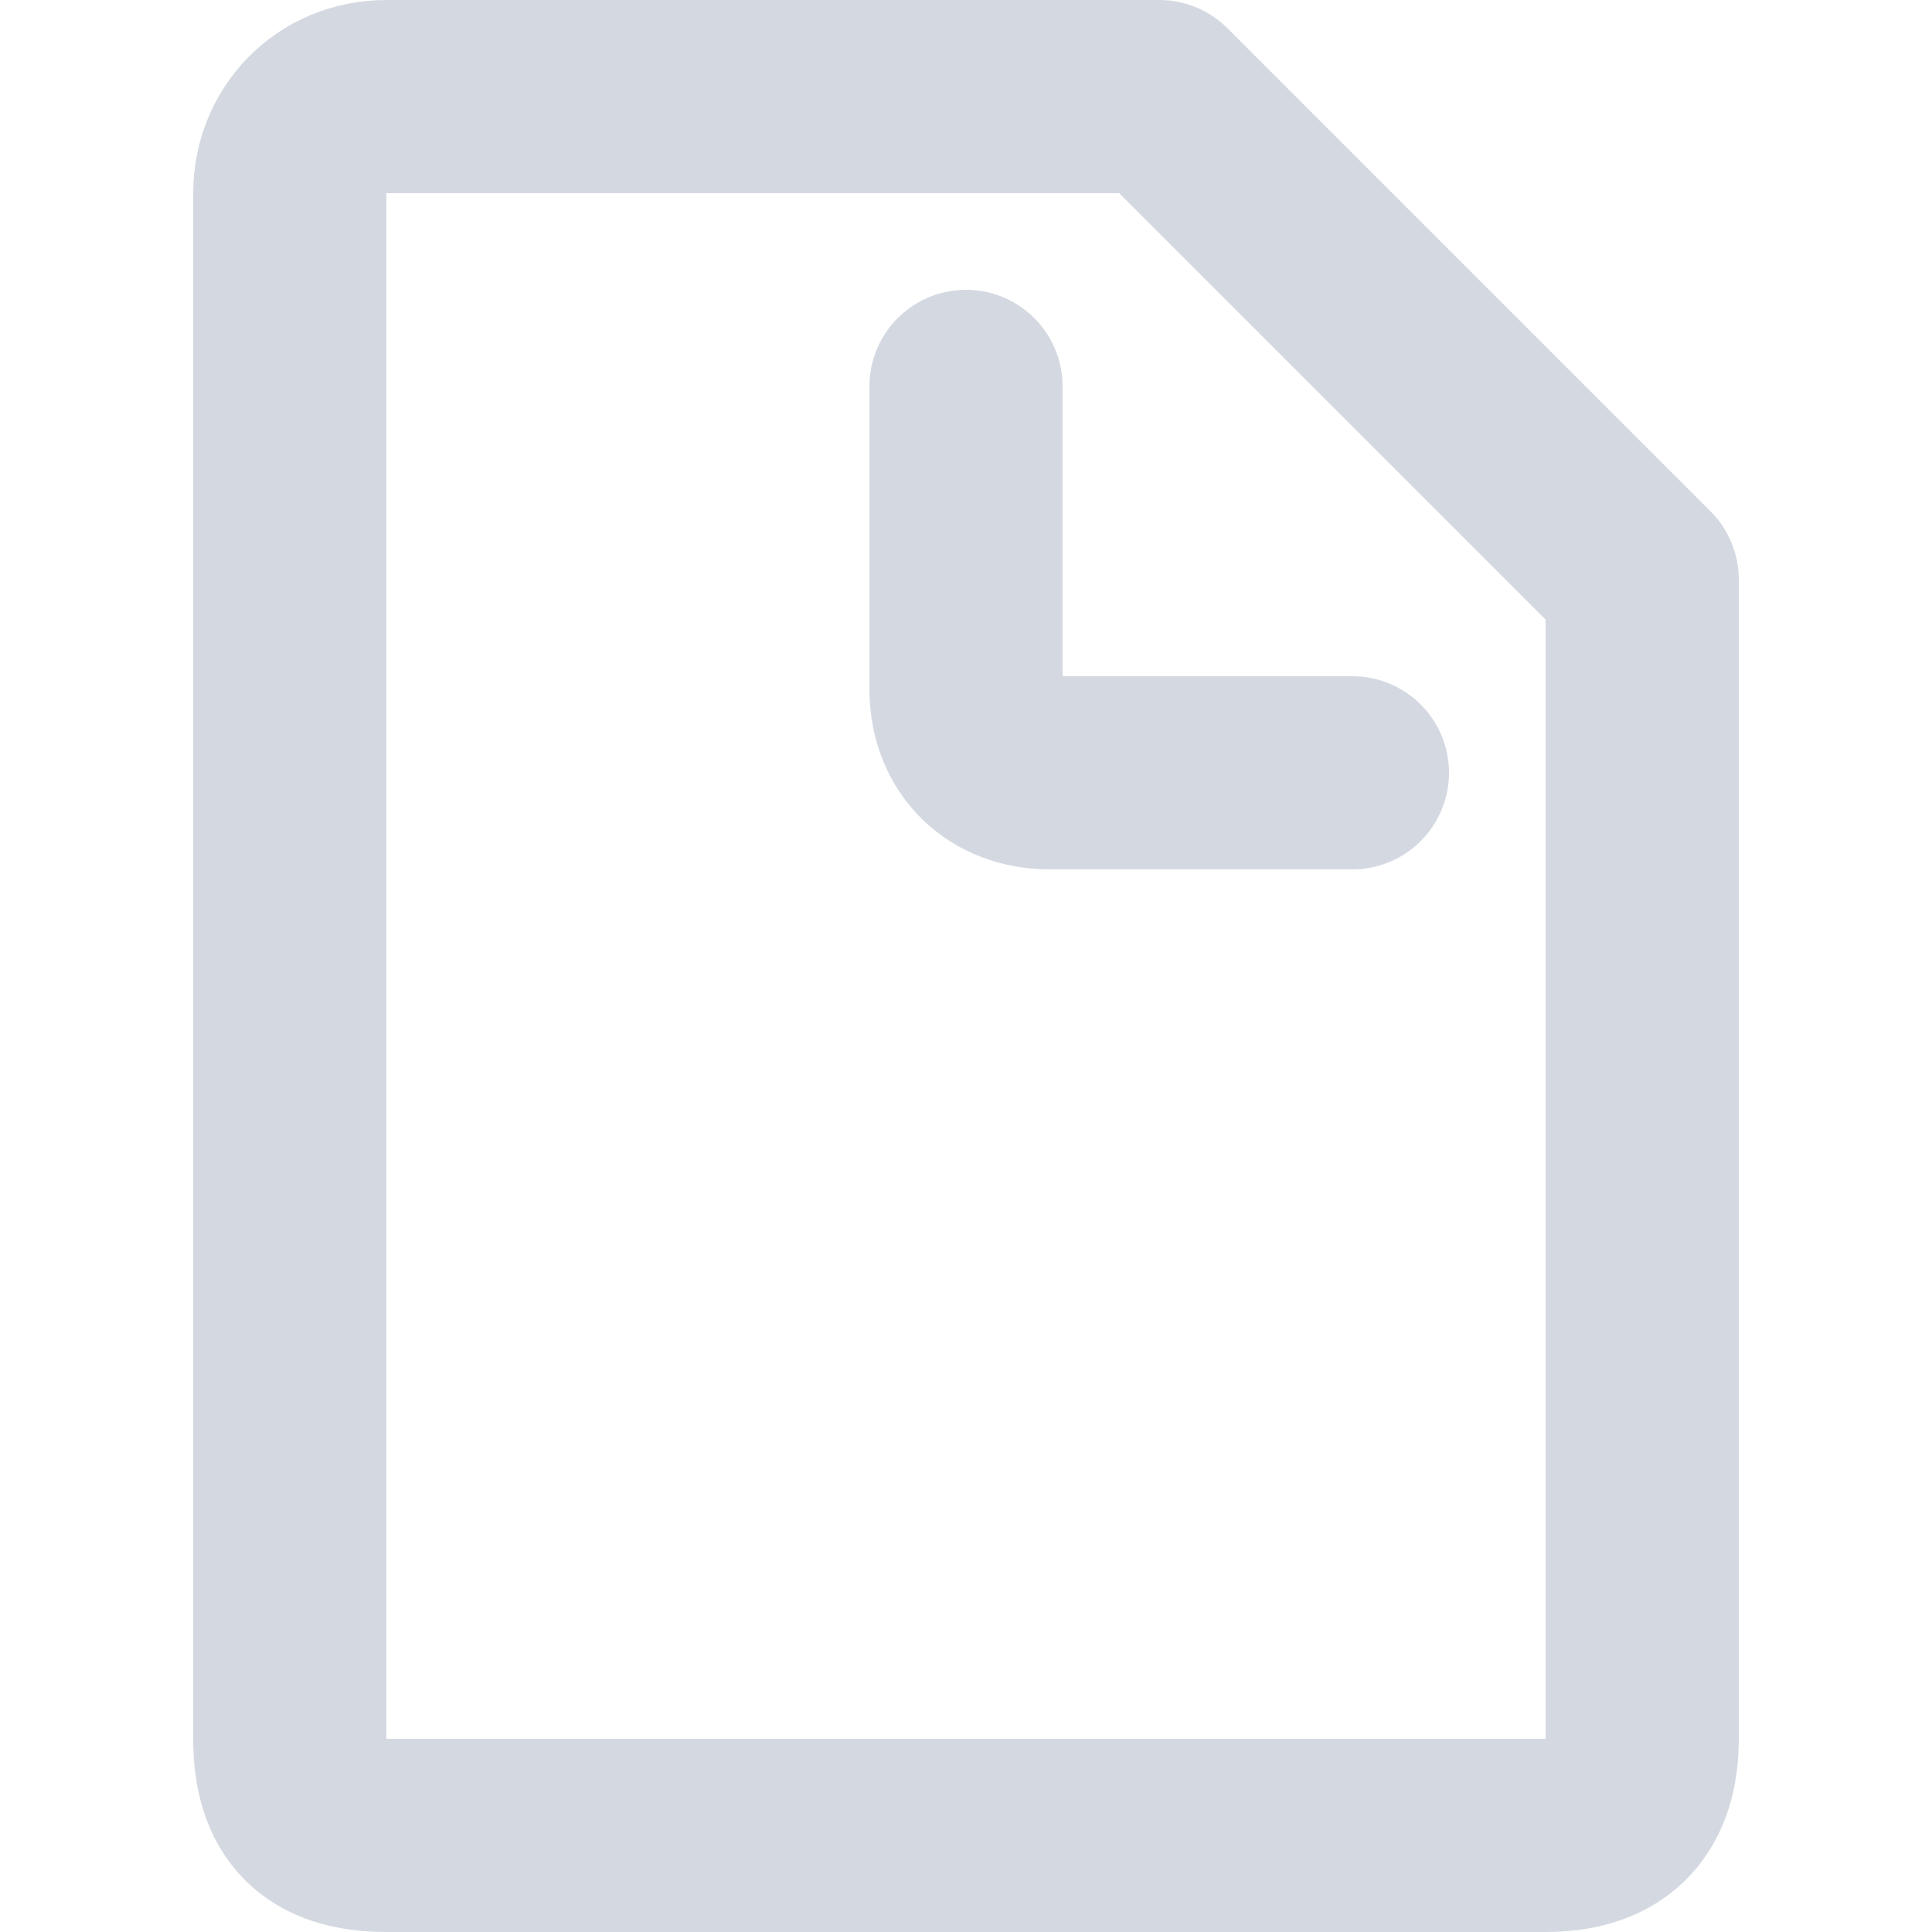 <?xml version="1.0" encoding="UTF-8"?>
<svg width="20px" height="20px" viewBox="0 0 20 20" version="1.1" xmlns="http://www.w3.org/2000/svg" xmlns:xlink="http://www.w3.org/1999/xlink">
    <!-- Generator: sketchtool 55.2 (78181) - https://sketchapp.com -->
    <title>ed46face-8603-49b5-b7b5-1ba481f17dd2@1.00x</title>
    <desc>Created with sketchtool.</desc>
    <g id="autocomplete" stroke="none" stroke-width="1" fill="none" fill-rule="evenodd" stroke-linejoin="round">
        <g id="icon/source/page" stroke="#D4D9E1" stroke-width="2">
            <path d="M17,6 C17,14 17,18 17,18 C17,18.522 16.791,19 16,19 C8.462,19 4.462,19 4,19 C3.307,19 3,18.674 3,18 C3,18 3,2 3,2 C3,1.446 3.425,1 4,1 L12,1 L17,6 Z" id="Path"></path>
            <path d="M14,8 L10.869,8 C10.357,8 10,7.657 10,7.131 L10,4" id="Path" stroke-linecap="round"></path>
        </g>
    </g>
</svg>